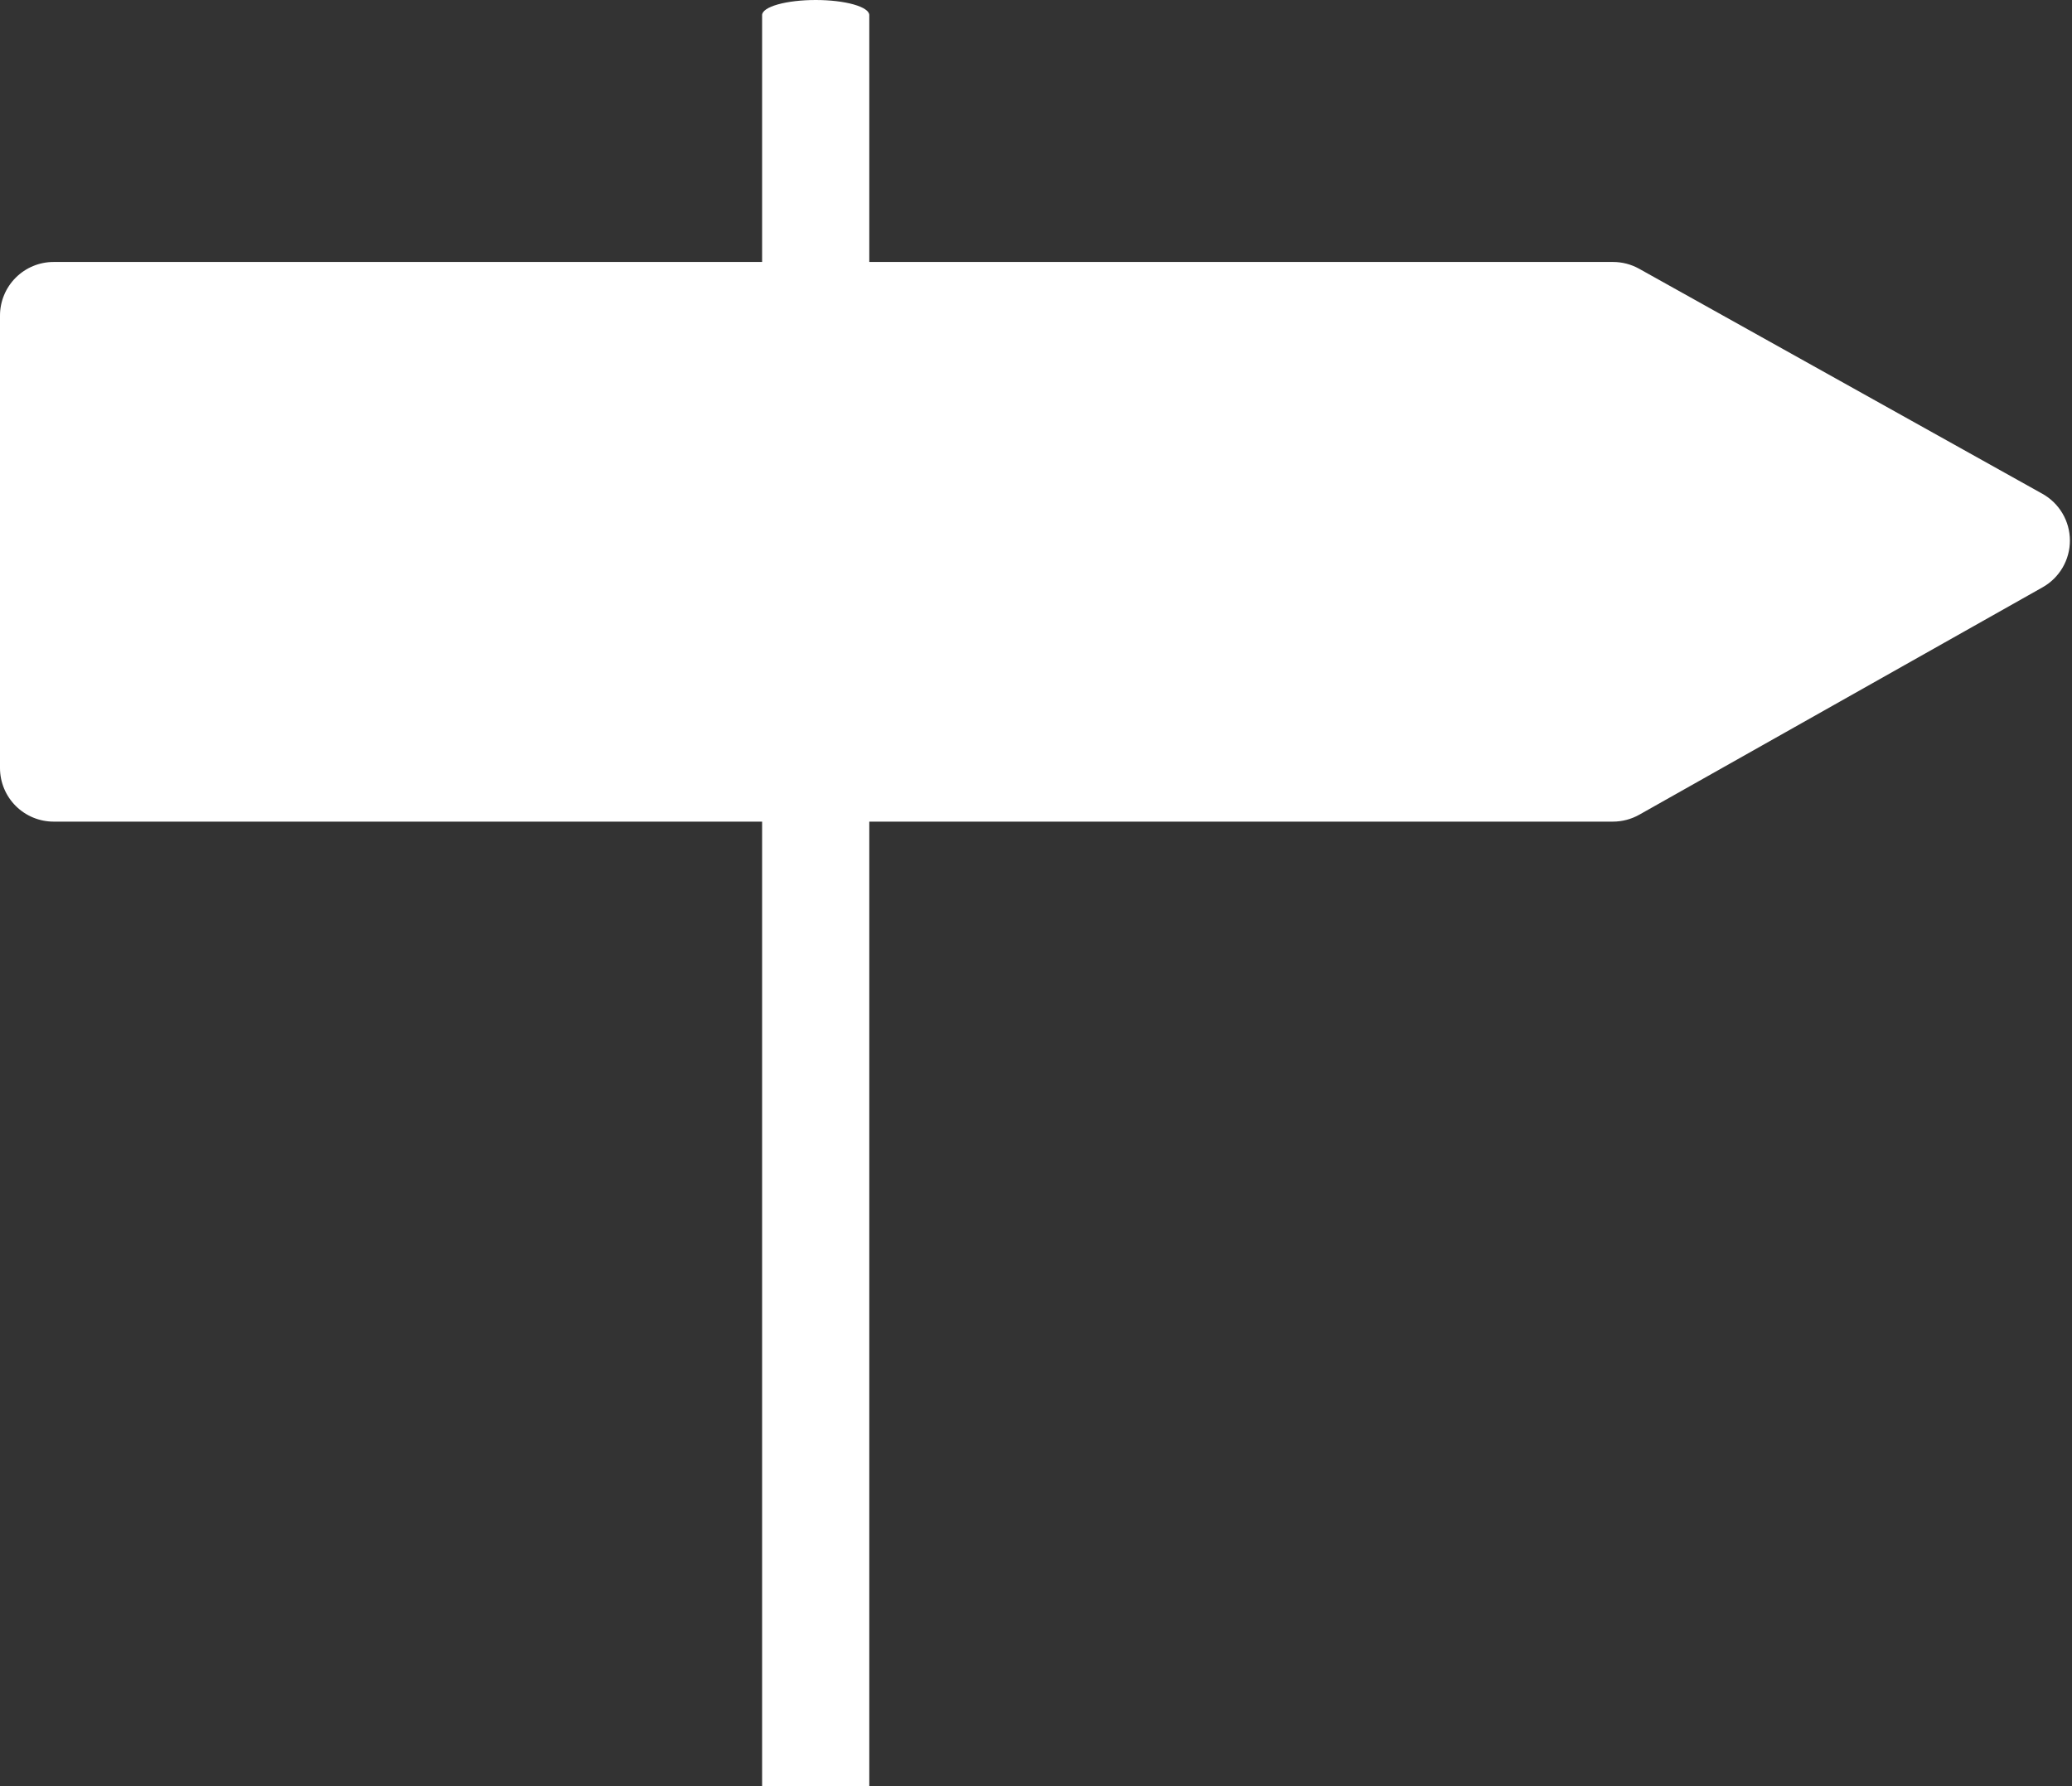 <svg width="174" height="150" viewBox="0 0 174 150" fill="none" xmlns="http://www.w3.org/2000/svg">
<rect x="0" y="0" width="174" height="150" fill="#333333" stroke="none"/>
<path d="M73 150H64V1.269C64 0.932 64.474 0.61 65.318 0.372C66.162 0.134 67.307 0 68.5 0C69.694 0 70.838 0.134 71.682 0.372C72.526 0.61 73 0.932 73 1.269V150Z" fill="white"/>
<path d="M135.45 69H4.5C3.307 68.999 2.163 68.524 1.319 67.68C0.476 66.837 0.001 65.693 0 64.5V26.5C0.001 25.307 0.476 24.163 1.319 23.32C2.163 22.476 3.307 22.001 4.5 22H135.459C136.227 22 136.982 22.197 137.652 22.571L171.517 41.47C172.215 41.859 172.797 42.428 173.202 43.117C173.608 43.805 173.822 44.59 173.824 45.389C173.826 46.189 173.615 46.974 173.212 47.665C172.81 48.355 172.231 48.926 171.534 49.319L137.66 68.42C136.985 68.8 136.224 68.999 135.45 69Z" fill="white"/>
</svg>

